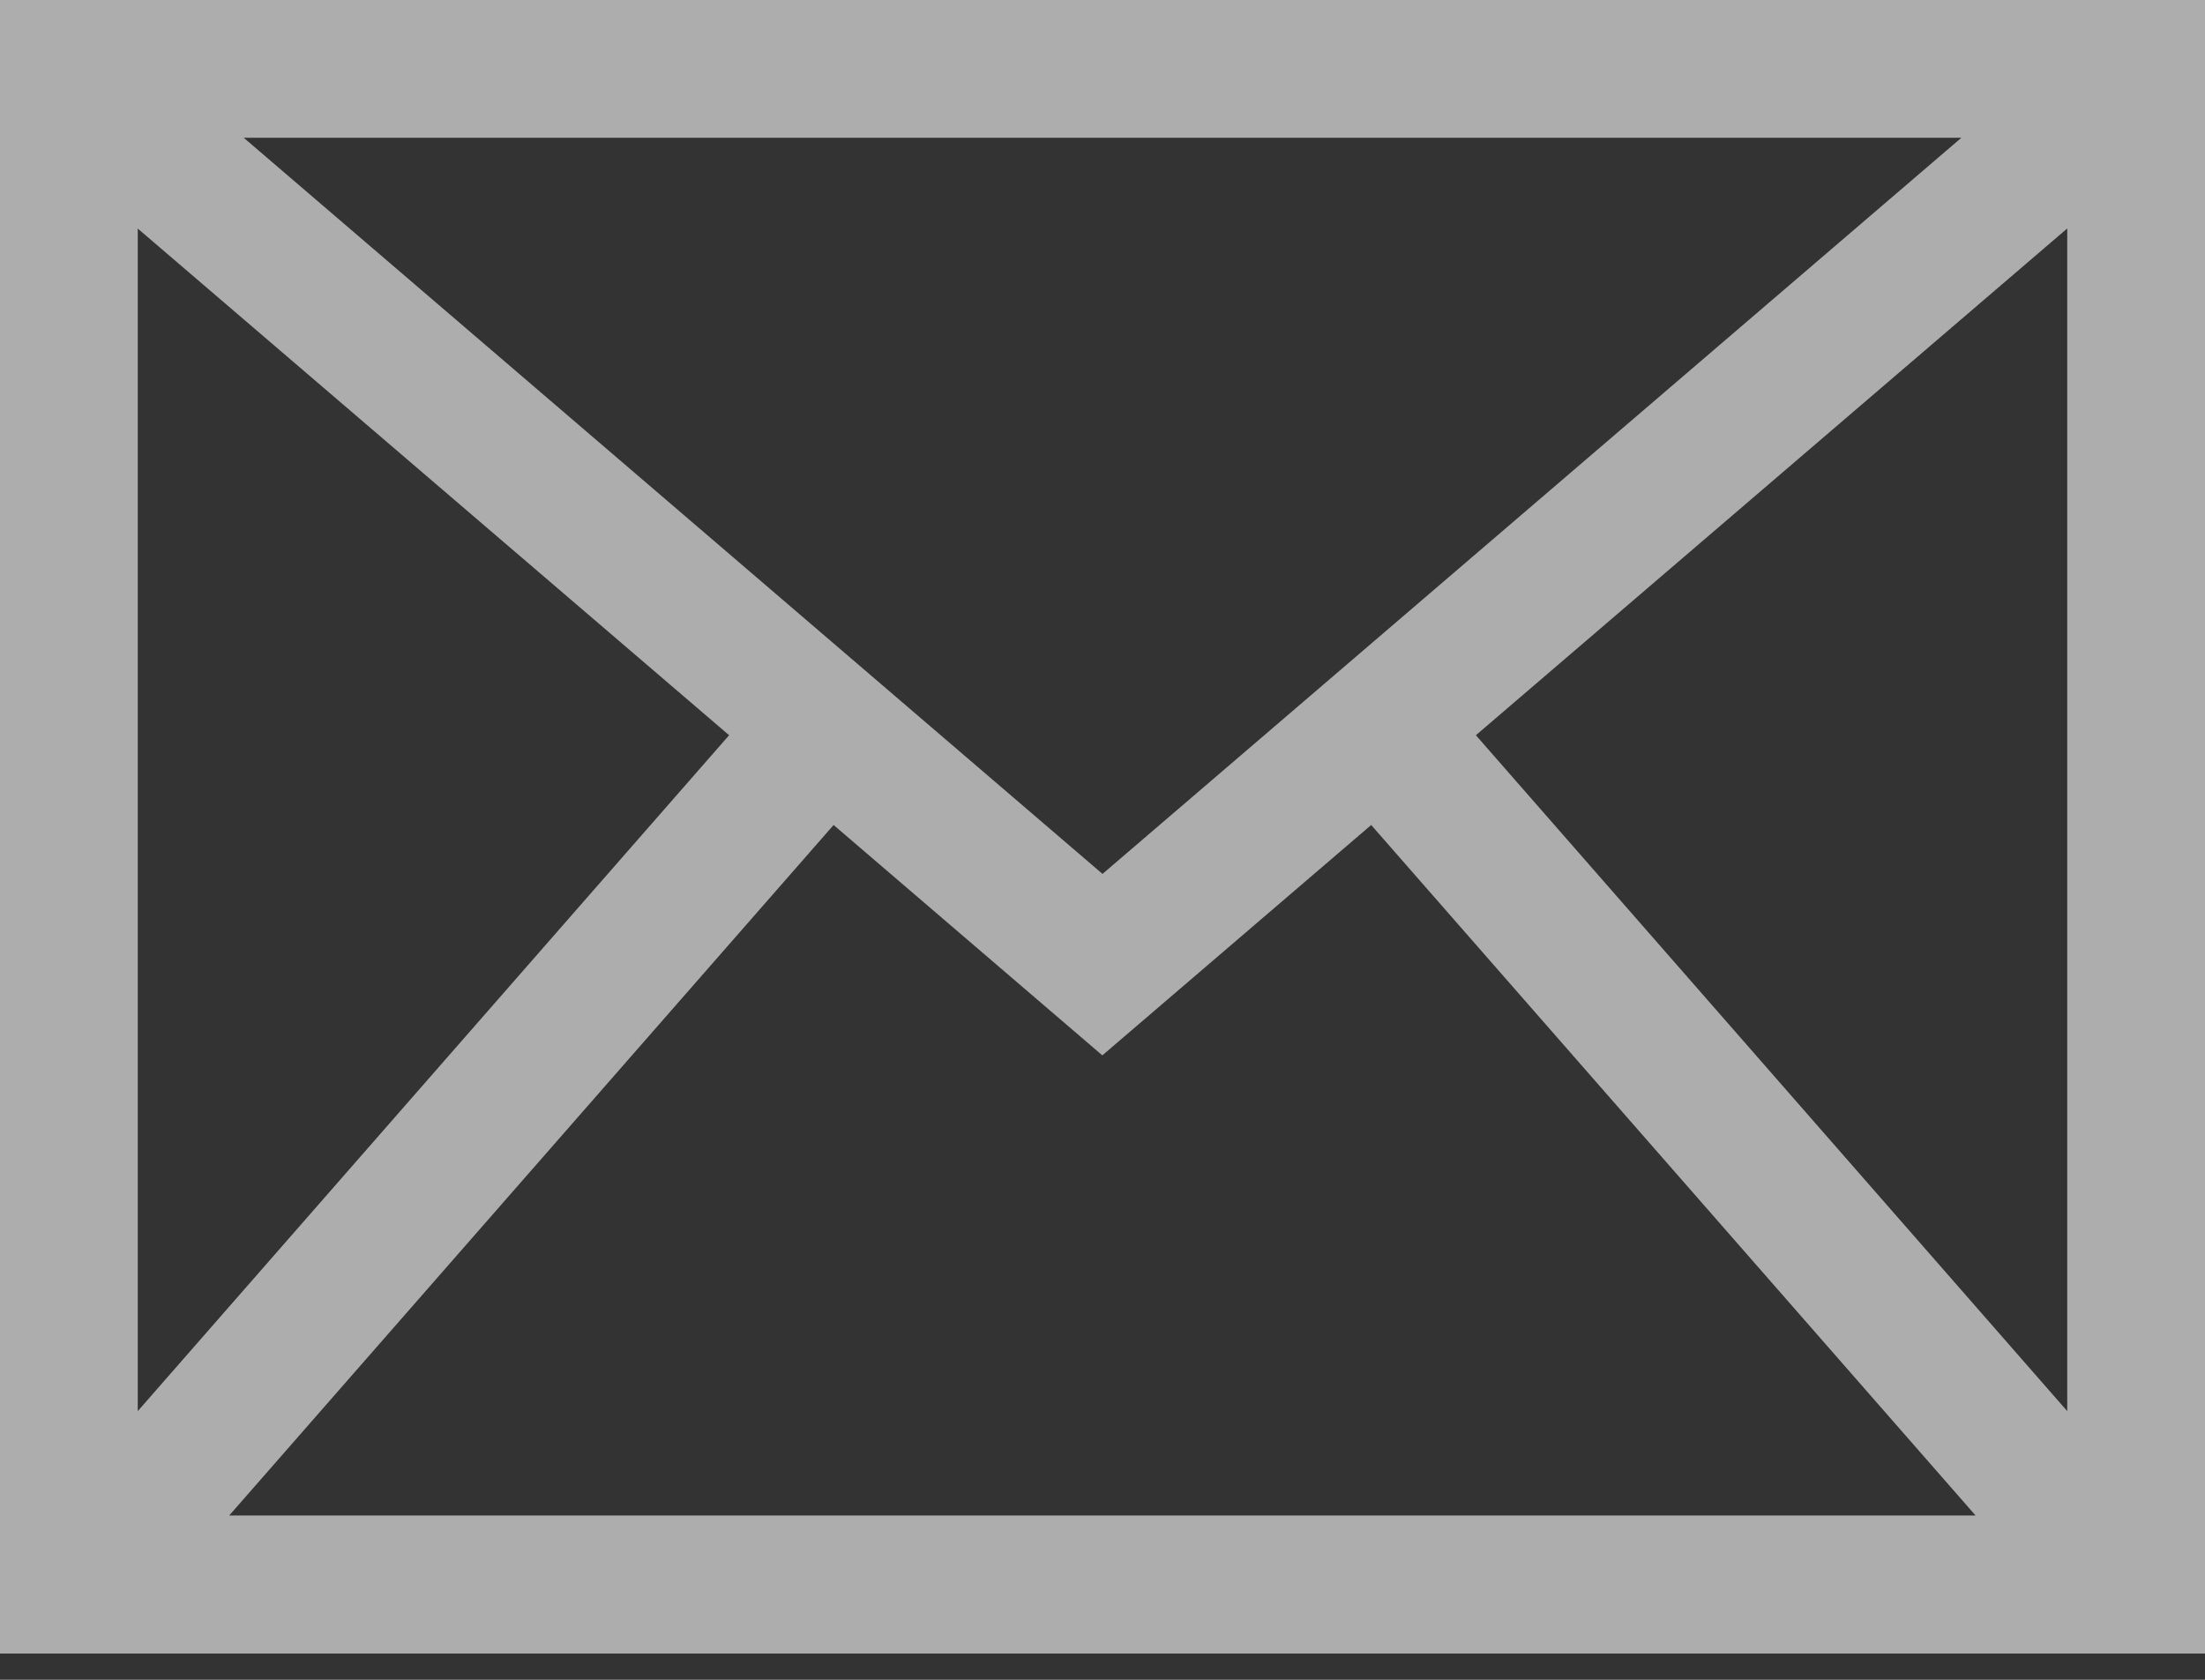<svg width="21" height="16" viewBox="0 0 21 16" fill="none" xmlns="http://www.w3.org/2000/svg">
<rect x="0" y="0" width="21" height="16" fill="#333333" stroke="none"/>
<g opacity="0.6">
<path d="M0 0V15.75H21V0H0ZM10.5 8.324L2.321 1.312H18.68L10.5 8.324ZM10.5 10.051L13.059 7.858L18.815 14.435H2.183L7.939 7.858L10.497 10.051H10.5ZM19.688 13.441L14.056 7.003L19.688 2.176V13.441ZM6.944 7.003L1.312 13.441V2.177L6.944 7.003Z" fill="white"/>
</g>
</svg>
